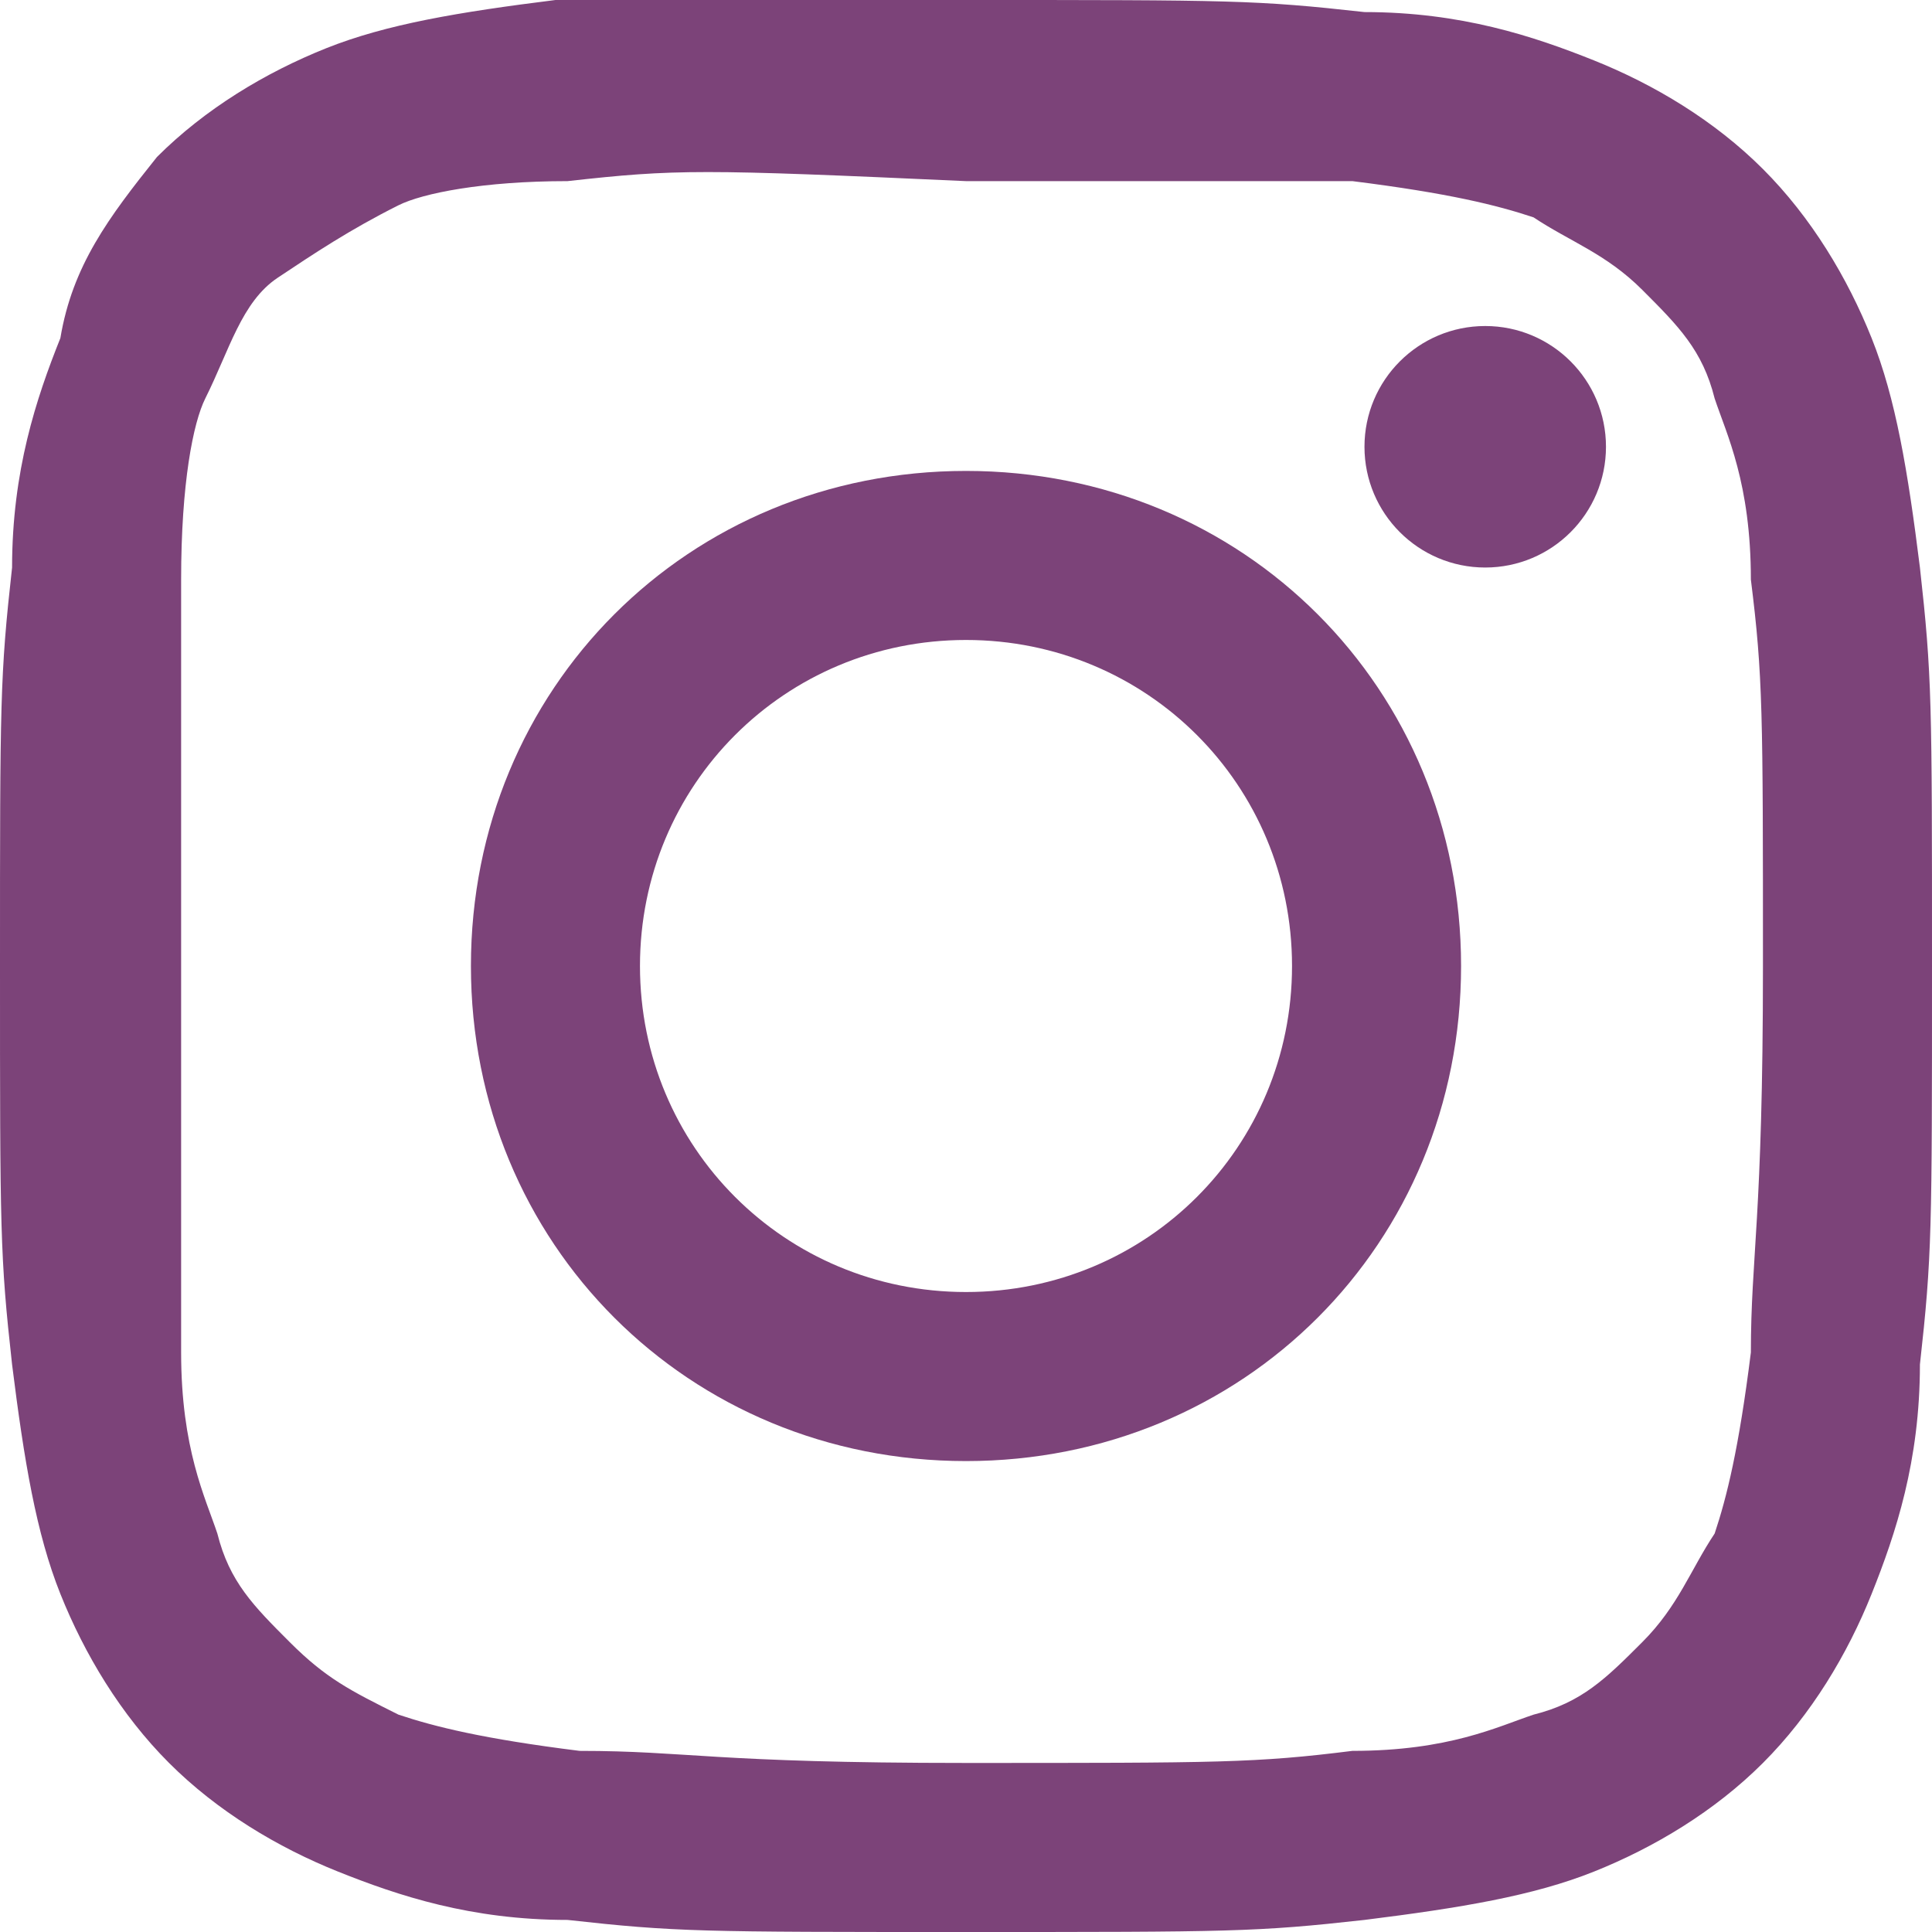 <?xml version="1.0" encoding="utf-8"?>
<!-- Generator: Adobe Illustrator 25.0.0, SVG Export Plug-In . SVG Version: 6.00 Build 0)  -->
<svg version="1.1" id="Layer_1" xmlns="http://www.w3.org/2000/svg" xmlns:xlink="http://www.w3.org/1999/xlink" x="0px" y="0px"
	 viewBox="0 0 16 16" style="enable-background:new 0 0 16 16;" xml:space="preserve">
<style type="text/css">
	.st0{fill:#7C4379;}
</style>
<g id="XMLID_1_">
	<g>
		<circle class="st0" cx="12.3" cy="3.7" r="1"/>
		<path class="st0" d="M12.1,8c0,2.3-1.8,4.1-4.1,4.1S3.9,10.3,3.9,8S5.7,3.9,8,3.9S12.1,5.7,12.1,8z M10.7,8c0-1.5-1.2-2.7-2.7-2.7
			S5.3,6.5,5.3,8s1.2,2.7,2.7,2.7S10.7,9.5,10.7,8z"/>
		<path class="st0" d="M1.3,1.3c0.4-0.4,0.9-0.7,1.4-0.9S3.8,0.1,4.6,0c1,0,1.2,0,3.4,0s2.4,0,3.3,0.1c0.8,0,1.4,0.2,1.9,0.4
			s1,0.5,1.4,0.9s0.7,0.9,0.9,1.4s0.3,1.1,0.4,1.9C16,5.6,16,5.8,16,8s0,2.4-0.1,3.3c0,0.8-0.2,1.4-0.4,1.9s-0.5,1-0.9,1.4
			s-0.9,0.7-1.4,0.9s-1.1,0.3-1.9,0.4C10.4,16,10.2,16,8,16s-2.4,0-3.3-0.1c-0.8,0-1.4-0.2-1.9-0.4s-1-0.5-1.4-0.9s-0.7-0.9-0.9-1.4
			s-0.3-1.1-0.4-1.9C0,10.4,0,10.2,0,8s0-2.4,0.1-3.3c0-0.8,0.2-1.4,0.4-1.9C0.6,2.2,0.9,1.8,1.3,1.3z M4.7,1.5
			C4,1.5,3.5,1.6,3.3,1.7c-0.4,0.2-0.7,0.4-1,0.6s-0.4,0.6-0.6,1C1.6,3.5,1.5,4,1.5,4.8s0,1.1,0,3.2s0,2.4,0,3.2s0.2,1.2,0.3,1.5
			c0.1,0.4,0.3,0.6,0.6,0.9s0.5,0.4,0.9,0.6c0.3,0.1,0.7,0.2,1.5,0.3c0.9,0,1.1,0.1,3.2,0.1s2.4,0,3.2-0.1c0.8,0,1.2-0.2,1.5-0.3
			c0.4-0.1,0.6-0.3,0.9-0.6c0.3-0.3,0.4-0.6,0.6-0.9c0.1-0.3,0.2-0.7,0.3-1.5c0-0.8,0.1-1.1,0.1-3.2s0-2.4-0.1-3.2
			c0-0.8-0.2-1.2-0.3-1.5c-0.1-0.4-0.3-0.6-0.6-0.9S13,2,12.7,1.8c-0.3-0.1-0.7-0.2-1.5-0.3c-0.8,0-1.1,0-3.2,0l0,0
			C5.8,1.4,5.6,1.4,4.7,1.5z"/>
	</g>
</g>
</svg>
